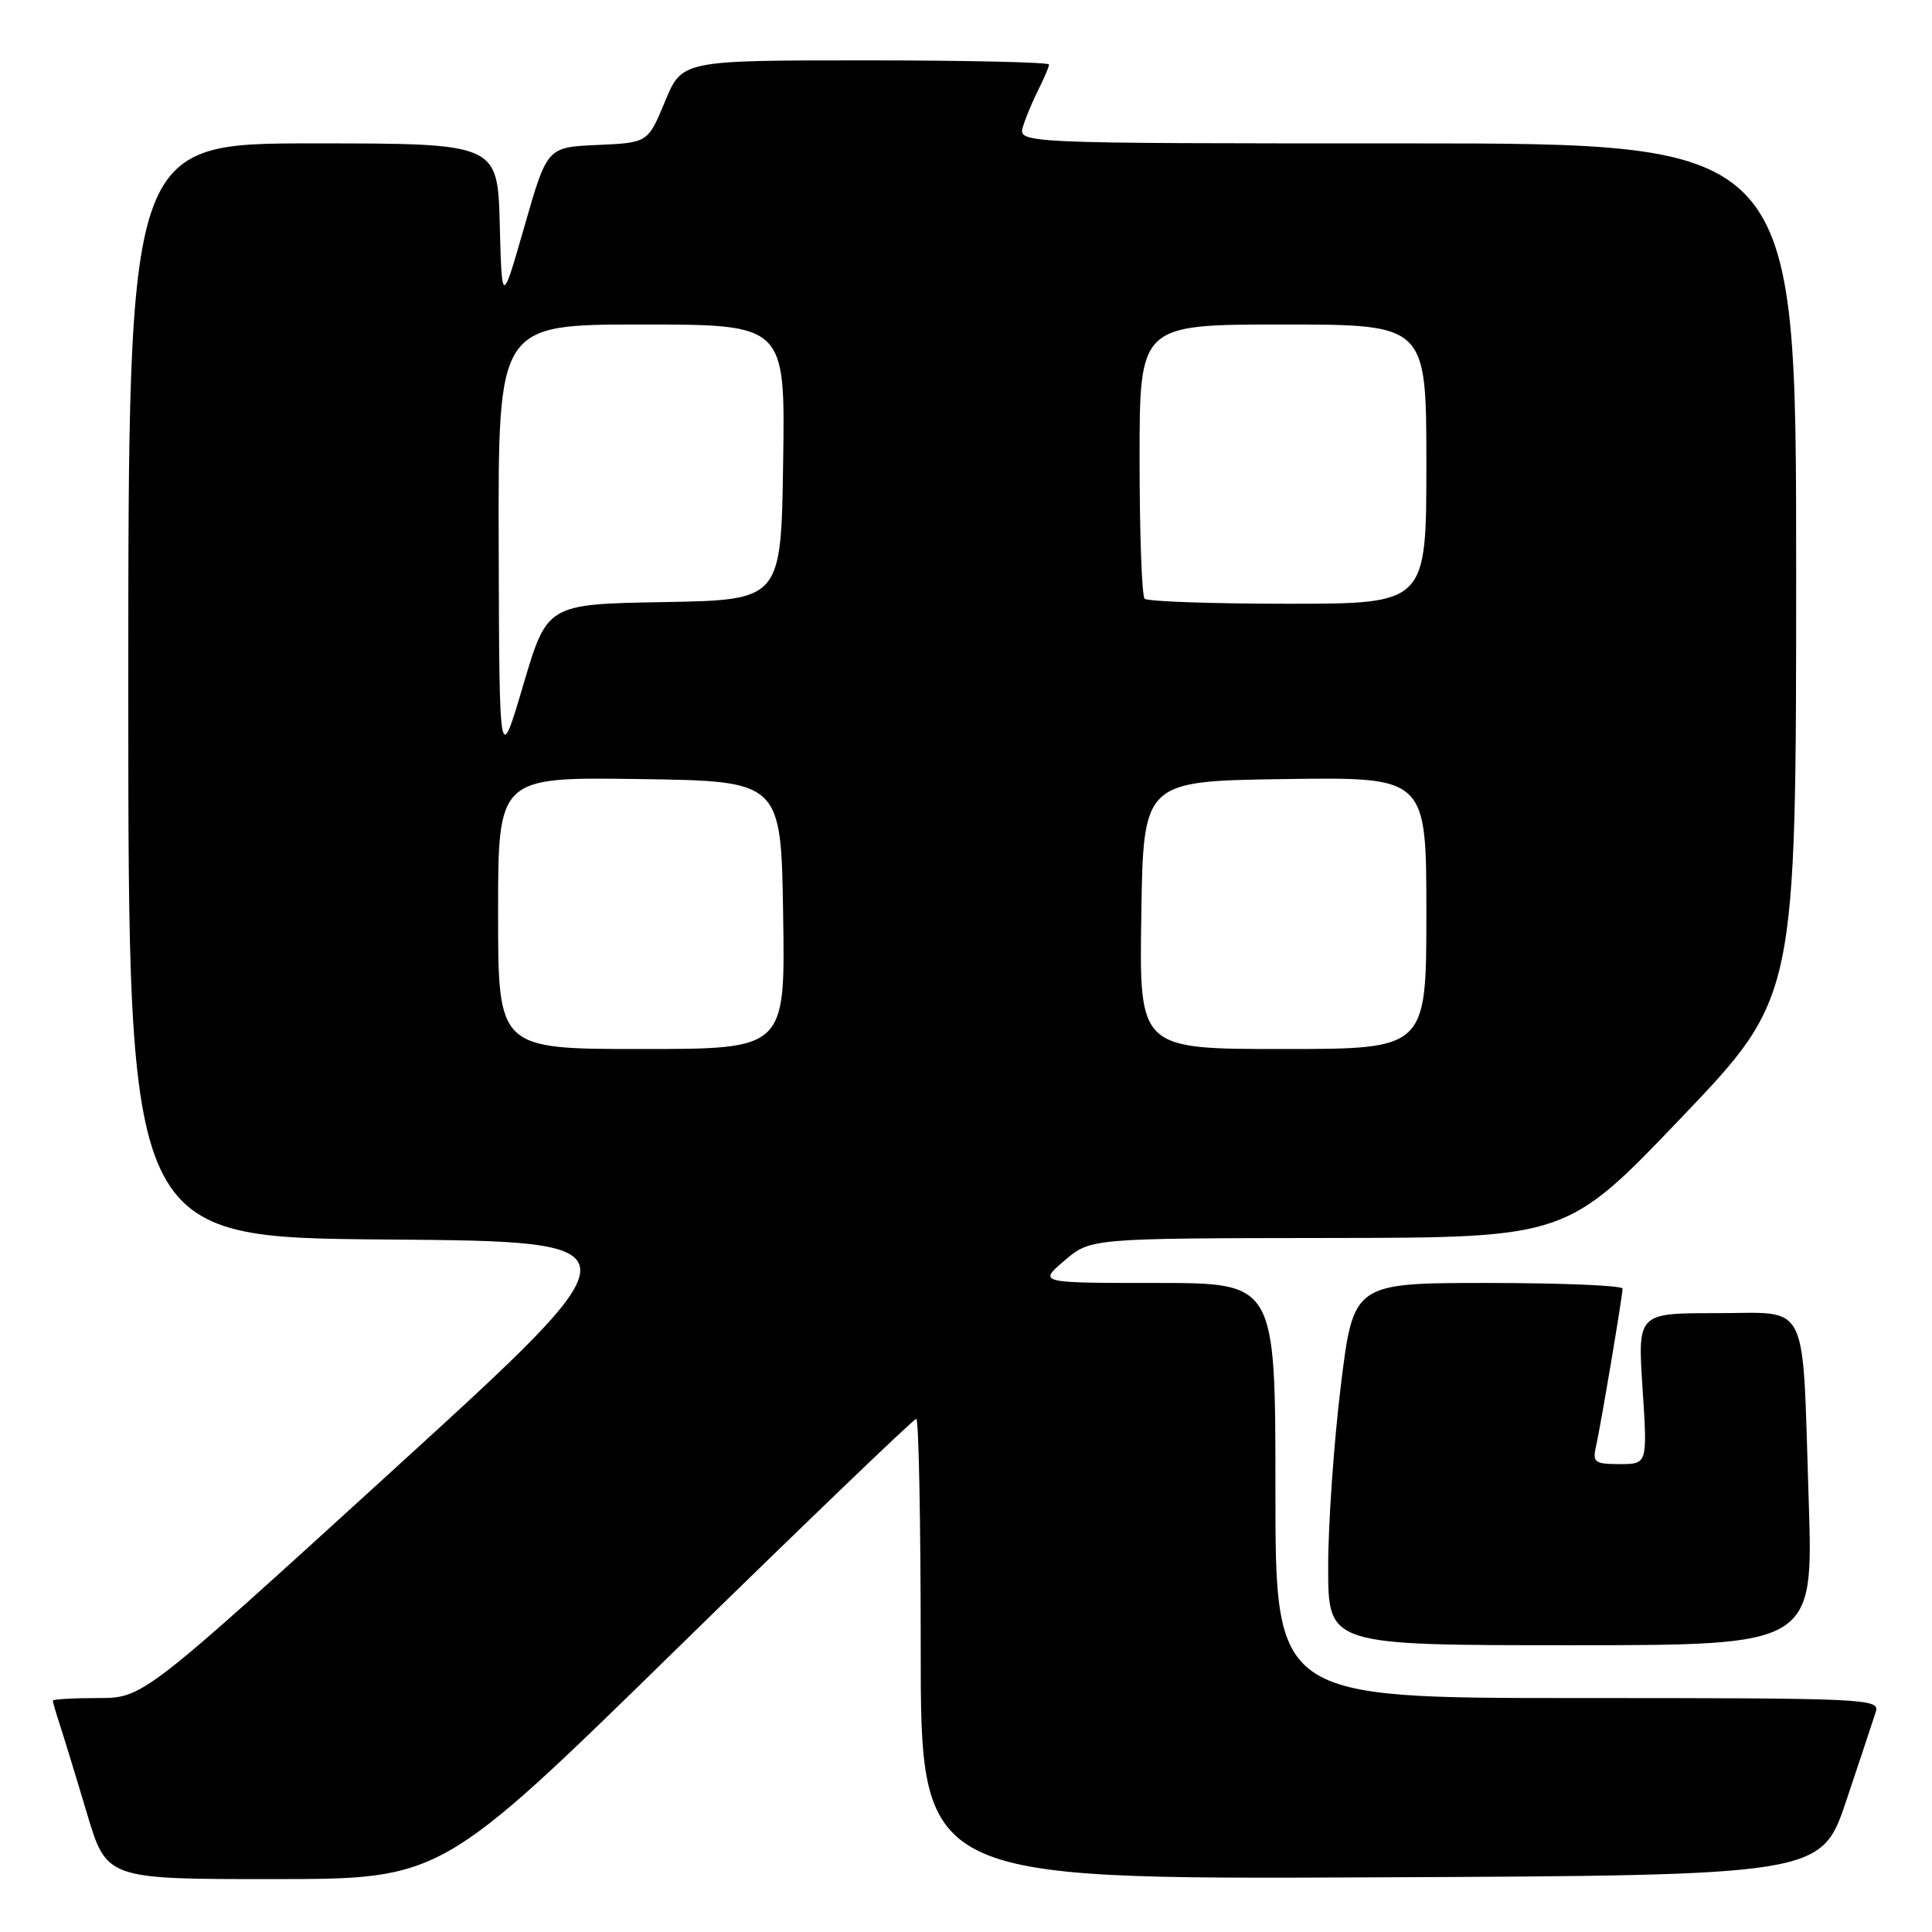 <?xml version="1.0" encoding="UTF-8" standalone="no"?>
<!DOCTYPE svg PUBLIC "-//W3C//DTD SVG 1.1//EN" "http://www.w3.org/Graphics/SVG/1.1/DTD/svg11.dtd" >
<svg xmlns="http://www.w3.org/2000/svg" xmlns:xlink="http://www.w3.org/1999/xlink" version="1.1" viewBox="0 0 256 256">
 <g >
 <path fill="currentColor"
d=" M 89.66 218.49 C 106.80 201.72 121.09 188.00 121.41 188.00 C 121.74 188.00 122.00 201.73 122.00 218.51 C 122.00 249.02 122.00 249.02 181.66 248.76 C 241.32 248.50 241.32 248.50 244.66 238.55 C 246.49 233.08 248.25 227.79 248.56 226.80 C 249.11 225.09 247.19 225.00 209.07 225.00 C 169.00 225.00 169.00 225.00 169.00 197.50 C 169.00 170.00 169.00 170.00 153.29 170.00 C 137.58 170.00 137.58 170.00 141.04 167.04 C 144.50 164.08 144.50 164.08 176.05 164.04 C 207.60 164.00 207.60 164.00 222.80 148.08 C 238.00 132.16 238.00 132.16 238.00 75.58 C 238.00 19.00 238.00 19.00 186.43 19.00 C 134.87 19.00 134.87 19.00 135.56 16.75 C 135.94 15.51 136.87 13.28 137.63 11.80 C 138.38 10.31 139.00 8.85 139.00 8.55 C 139.00 8.25 128.06 8.00 114.68 8.00 C 90.37 8.00 90.37 8.00 88.11 13.46 C 85.85 18.91 85.85 18.91 79.17 19.21 C 72.50 19.50 72.50 19.50 69.50 29.96 C 66.50 40.42 66.50 40.42 66.22 29.71 C 65.93 19.00 65.93 19.00 41.47 19.00 C 17.00 19.00 17.00 19.00 17.00 91.49 C 17.00 163.97 17.00 163.97 51.15 164.24 C 85.30 164.50 85.30 164.50 52.13 194.75 C 18.95 225.00 18.95 225.00 12.97 225.00 C 9.69 225.00 7.00 225.16 7.00 225.35 C 7.00 225.54 7.43 227.01 7.95 228.60 C 8.47 230.20 10.08 235.44 11.51 240.25 C 14.12 249.00 14.12 249.00 36.31 248.99 C 58.50 248.98 58.50 248.98 89.66 218.49 Z  M 239.66 198.75 C 238.78 171.71 239.92 174.00 227.38 174.00 C 216.99 174.00 216.99 174.00 217.65 184.00 C 218.30 194.00 218.30 194.00 214.63 194.00 C 211.34 194.00 211.01 193.77 211.46 191.75 C 212.12 188.83 214.99 171.73 215.00 170.75 C 215.00 170.34 206.97 170.00 197.16 170.00 C 179.33 170.00 179.33 170.00 177.65 183.75 C 176.73 191.31 175.98 202.11 175.99 207.75 C 176.00 218.00 176.00 218.00 208.15 218.00 C 240.29 218.00 240.29 218.00 239.66 198.75 Z  M 66.00 120.98 C 66.00 102.96 66.00 102.96 84.75 103.23 C 103.50 103.50 103.50 103.50 103.77 121.25 C 104.05 139.00 104.05 139.00 85.02 139.00 C 66.00 139.00 66.00 139.00 66.00 120.98 Z  M 151.23 121.25 C 151.50 103.50 151.50 103.50 170.25 103.23 C 189.00 102.96 189.00 102.96 189.00 120.98 C 189.00 139.00 189.00 139.00 169.98 139.00 C 150.95 139.00 150.95 139.00 151.23 121.25 Z  M 66.08 72.25 C 66.00 43.00 66.00 43.00 85.02 43.00 C 104.05 43.00 104.05 43.00 103.77 61.25 C 103.50 79.50 103.50 79.50 88.00 79.78 C 72.50 80.05 72.50 80.05 69.33 90.78 C 66.16 101.50 66.16 101.50 66.08 72.25 Z  M 151.67 79.33 C 151.30 78.97 151.00 70.64 151.00 60.83 C 151.00 43.00 151.00 43.00 170.00 43.00 C 189.00 43.00 189.00 43.00 189.00 61.50 C 189.00 80.00 189.00 80.00 170.67 80.00 C 160.58 80.00 152.03 79.70 151.67 79.33 Z "/>
</g>
</svg>